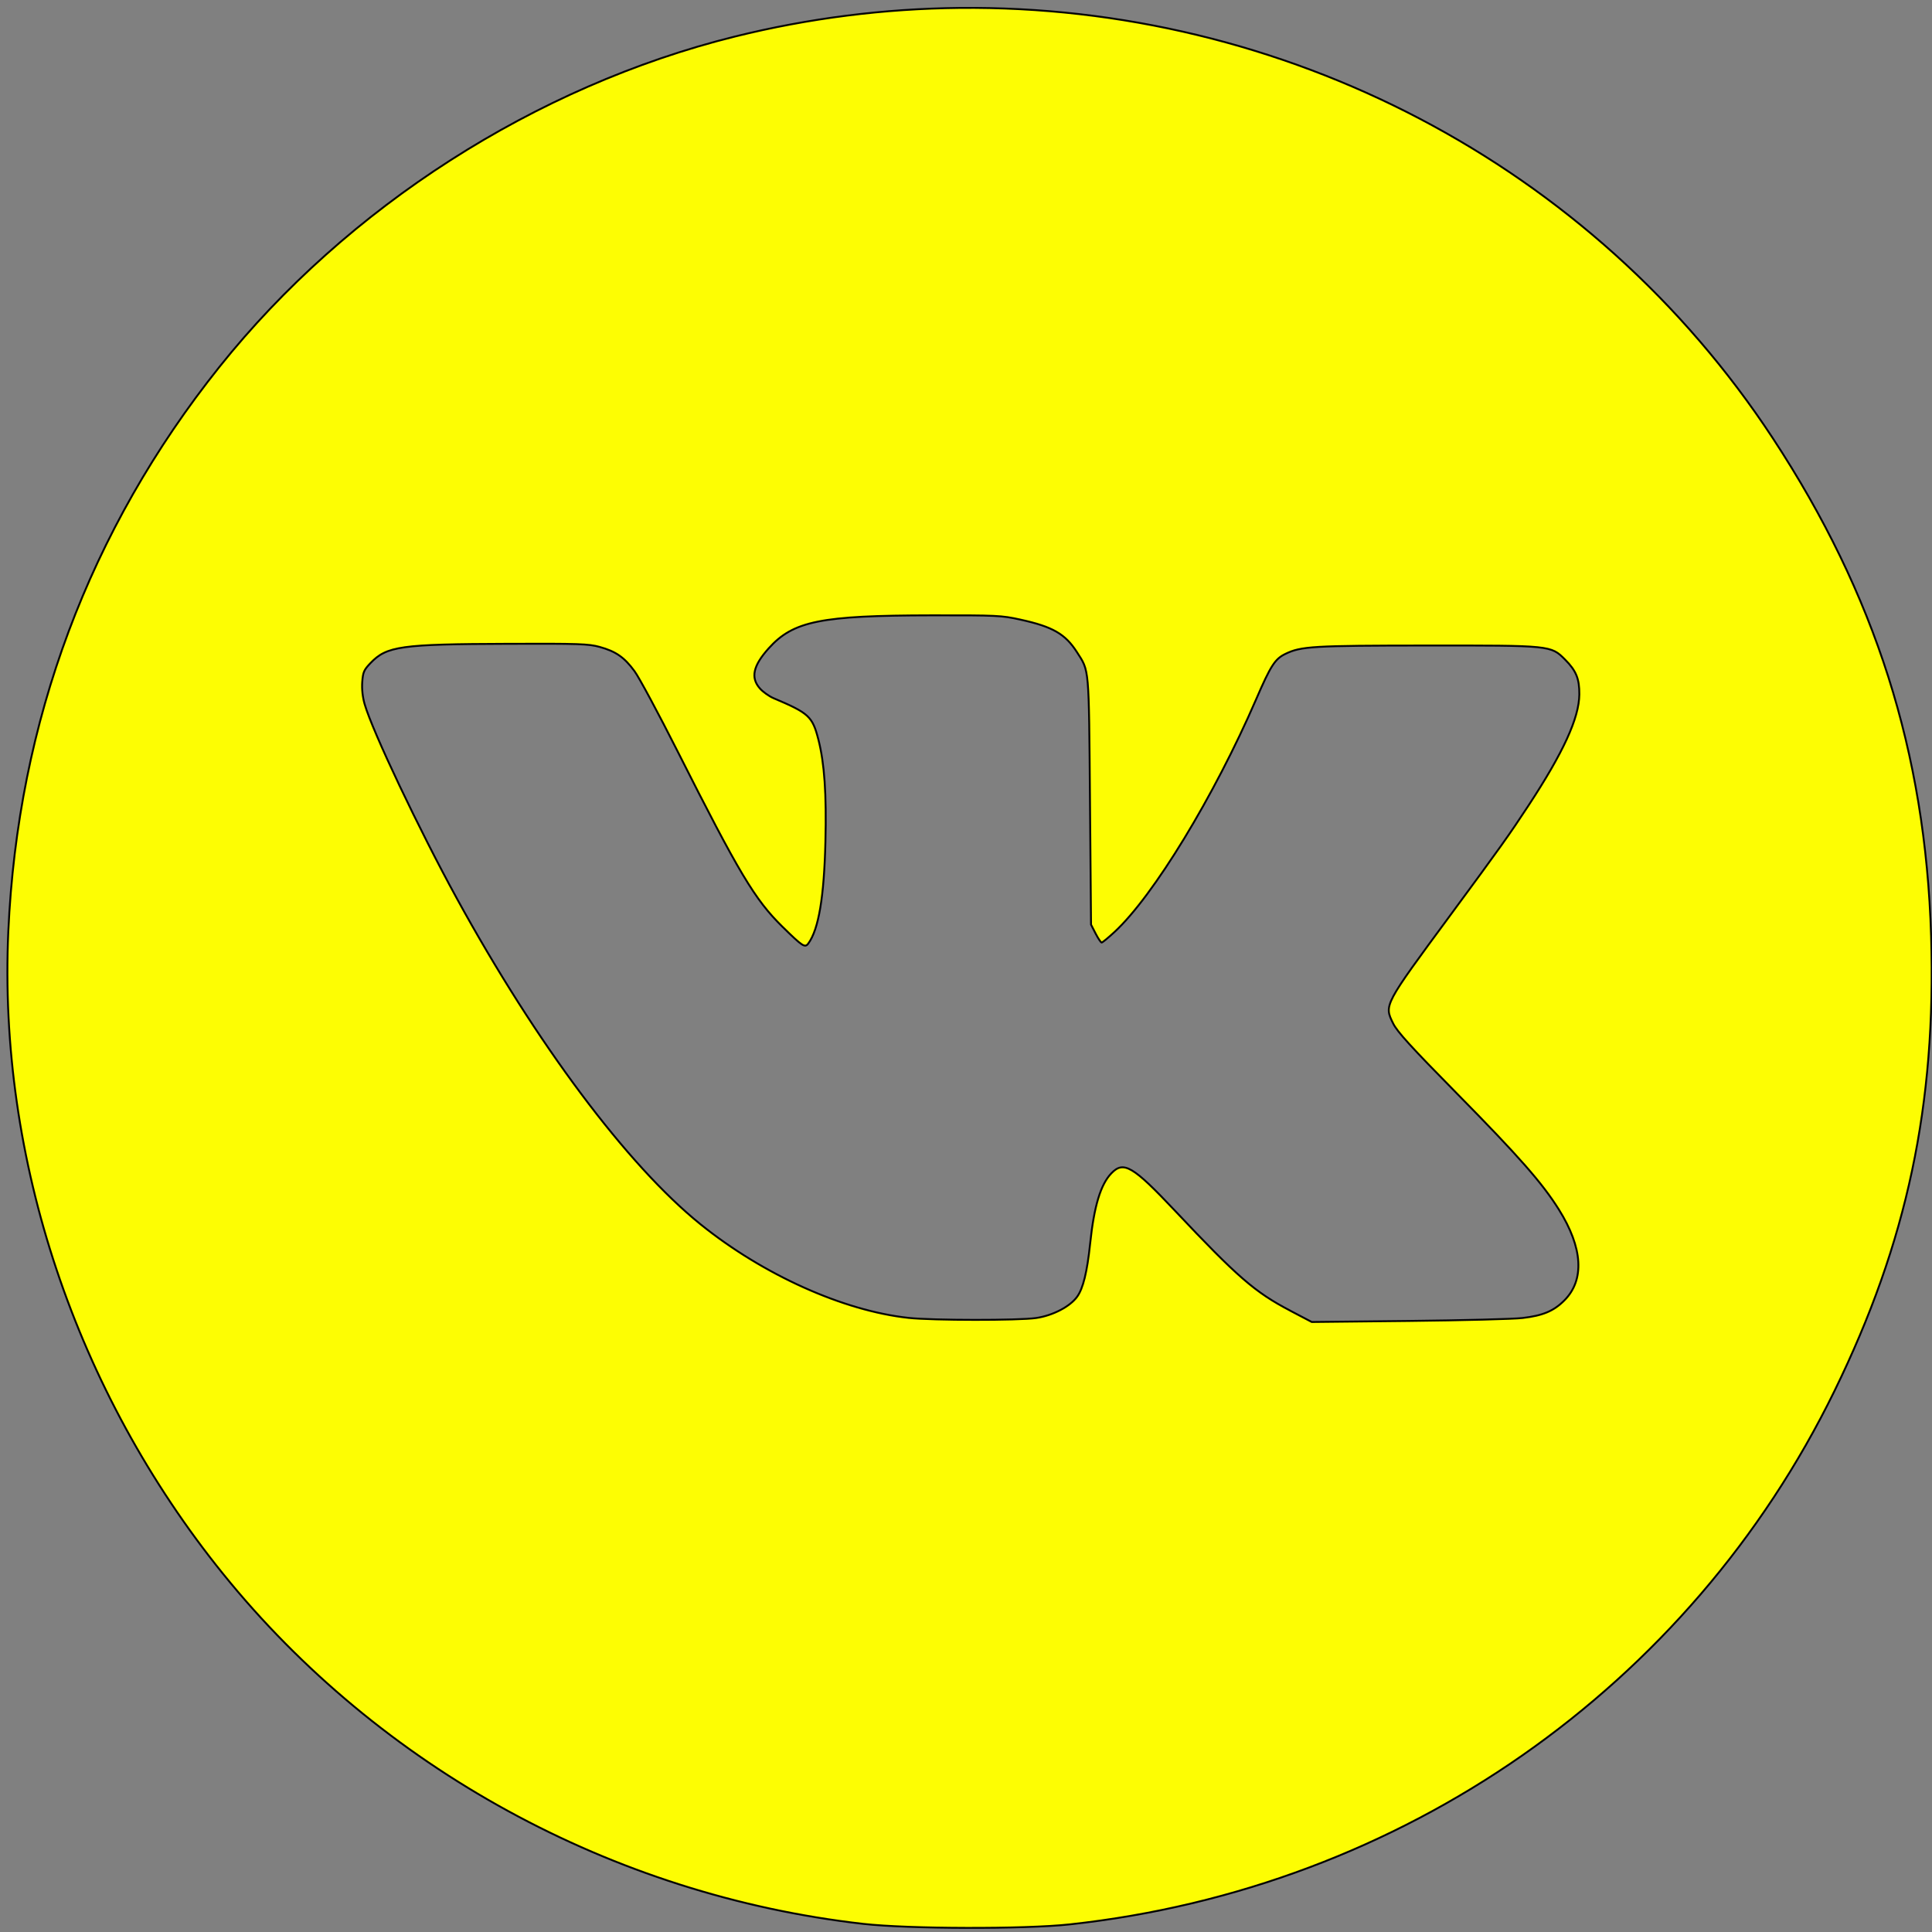 <?xml version="1.0" encoding="UTF-8" standalone="no"?>
<!-- Generator: Adobe Illustrator 16.0.0, SVG Export Plug-In . SVG Version: 6.00 Build 0)  -->

<svg
   xmlns:dc="http://purl.org/dc/elements/1.1/"
   xmlns:cc="http://creativecommons.org/ns#"
   xmlns:rdf="http://www.w3.org/1999/02/22-rdf-syntax-ns#"
   xmlns:svg="http://www.w3.org/2000/svg"
   xmlns="http://www.w3.org/2000/svg"
   xmlns:sodipodi="http://sodipodi.sourceforge.net/DTD/sodipodi-0.dtd"
   xmlns:inkscape="http://www.inkscape.org/namespaces/inkscape"
   version="1.1"
   id="Layer_1"
   x="0px"
   y="0px"
   width="50px"
   height="50px"
   viewBox="0 0 50 50"
   enable-background="new 0 0 50 50"
   xml:space="preserve"
   inkscape:version="0.91 r13725"
   sodipodi:docname="vk_round-filled.svg"><rect x="0" y="0" width="50" height="50" fill="#808080" stroke="none"/><defs
     id="defs7" /><sodipodi:namedview
     pagecolor="#ffffff"
     bordercolor="#666666"
     borderopacity="1"
     objecttolerance="10"
     gridtolerance="10"
     guidetolerance="10"
     inkscape:pageopacity="0"
     inkscape:pageshadow="2"
     inkscape:window-width="1440"
     inkscape:window-height="856"
     id="namedview5"
     showgrid="false"
     inkscape:zoom="16"
     inkscape:cx="28.264966"
     inkscape:cy="21.546432"
     inkscape:window-x="1599"
     inkscape:window-y="52"
     inkscape:window-maximized="0"
     inkscape:current-layer="Layer_1" /><path
     id="path4218"
     style="opacity:0.98;fill:#ffff00;fill-opacity:1;fill-rule:evenodd;stroke:#000000;stroke-width:0.049;stroke-opacity:1"
     d="m 33.386,33.918 0.562,0.295 2.515,-0.027 c 1.383,-0.015 2.705,-0.049 2.938,-0.076 0.526,-0.061 0.808,-0.179 1.083,-0.454 0.531,-0.531 0.481,-1.363 -0.142,-2.356 -0.431,-0.686 -1.028,-1.366 -2.634,-2.997 -1.206,-1.225 -1.549,-1.603 -1.655,-1.819 -0.234,-0.478 -0.245,-0.457 1.481,-2.798 1.303,-1.767 1.517,-2.068 2.019,-2.832 0.907,-1.381 1.313,-2.268 1.32,-2.881 0.004,-0.405 -0.082,-0.616 -0.369,-0.903 -0.368,-0.368 -0.356,-0.366 -3.577,-0.364 -2.961,0.002 -3.254,0.02 -3.662,0.217 -0.268,0.13 -0.379,0.302 -0.755,1.172 -1.086,2.51 -2.656,5.09 -3.667,6.025 -0.162,0.15 -0.312,0.273 -0.332,0.273 -0.02,0 -0.09,-0.104 -0.156,-0.232 l -0.119,-0.232 -0.027,-3.198 c -0.03,-3.517 -0.015,-3.351 -0.339,-3.856 -0.302,-0.47 -0.626,-0.656 -1.465,-0.84 -0.485,-0.107 -0.609,-0.112 -2.295,-0.11 -2.876,0.004 -3.581,0.147 -4.217,0.855 -0.403,0.448 -0.472,0.759 -0.228,1.036 0.079,0.09 0.239,0.204 0.354,0.253 0.919,0.389 1.007,0.471 1.162,1.075 0.156,0.611 0.211,1.403 0.181,2.638 -0.034,1.43 -0.175,2.269 -0.442,2.634 -0.088,0.12 -0.144,0.084 -0.673,-0.435 -0.71,-0.697 -1.119,-1.381 -2.706,-4.527 -0.497,-0.985 -1.001,-1.923 -1.121,-2.086 -0.263,-0.358 -0.484,-0.511 -0.903,-0.626 -0.284,-0.078 -0.535,-0.087 -2.368,-0.08 -2.782,0.009 -3.14,0.059 -3.561,0.499 -0.17,0.178 -0.194,0.233 -0.213,0.488 -0.013,0.183 0.009,0.392 0.062,0.575 0.2,0.697 1.411,3.249 2.384,5.024 2.066,3.769 4.414,6.909 6.309,8.437 1.619,1.306 3.698,2.241 5.385,2.422 0.623,0.067 2.846,0.069 3.301,0.003 0.427,-0.062 0.875,-0.294 1.06,-0.55 0.155,-0.214 0.259,-0.638 0.337,-1.377 0.102,-0.971 0.271,-1.53 0.55,-1.819 0.316,-0.328 0.555,-0.187 1.644,0.968 1.625,1.724 2.068,2.108 2.982,2.587 z M 24.826,0.205 c -1.931,0.02 -3.88,0.263 -5.812,0.742 C 13.87,2.224 8.984,5.356 5.678,9.496 2.315,13.706 0.459,18.671 0.215,24.109 -0.05,30.001 1.959,36.009 5.768,40.725 9.83,45.755 15.854,49.051 22.336,49.789 c 1.17,0.133 4.173,0.141 5.348,0.014 8.598,-0.933 16.043,-6.128 19.795,-13.811 1.878,-3.846 2.632,-7.403 2.498,-11.768 -0.146,-4.754 -1.444,-8.841 -4.094,-12.879 C 41.204,4.216 33.193,0.119 24.826,0.205 Z" /></svg>